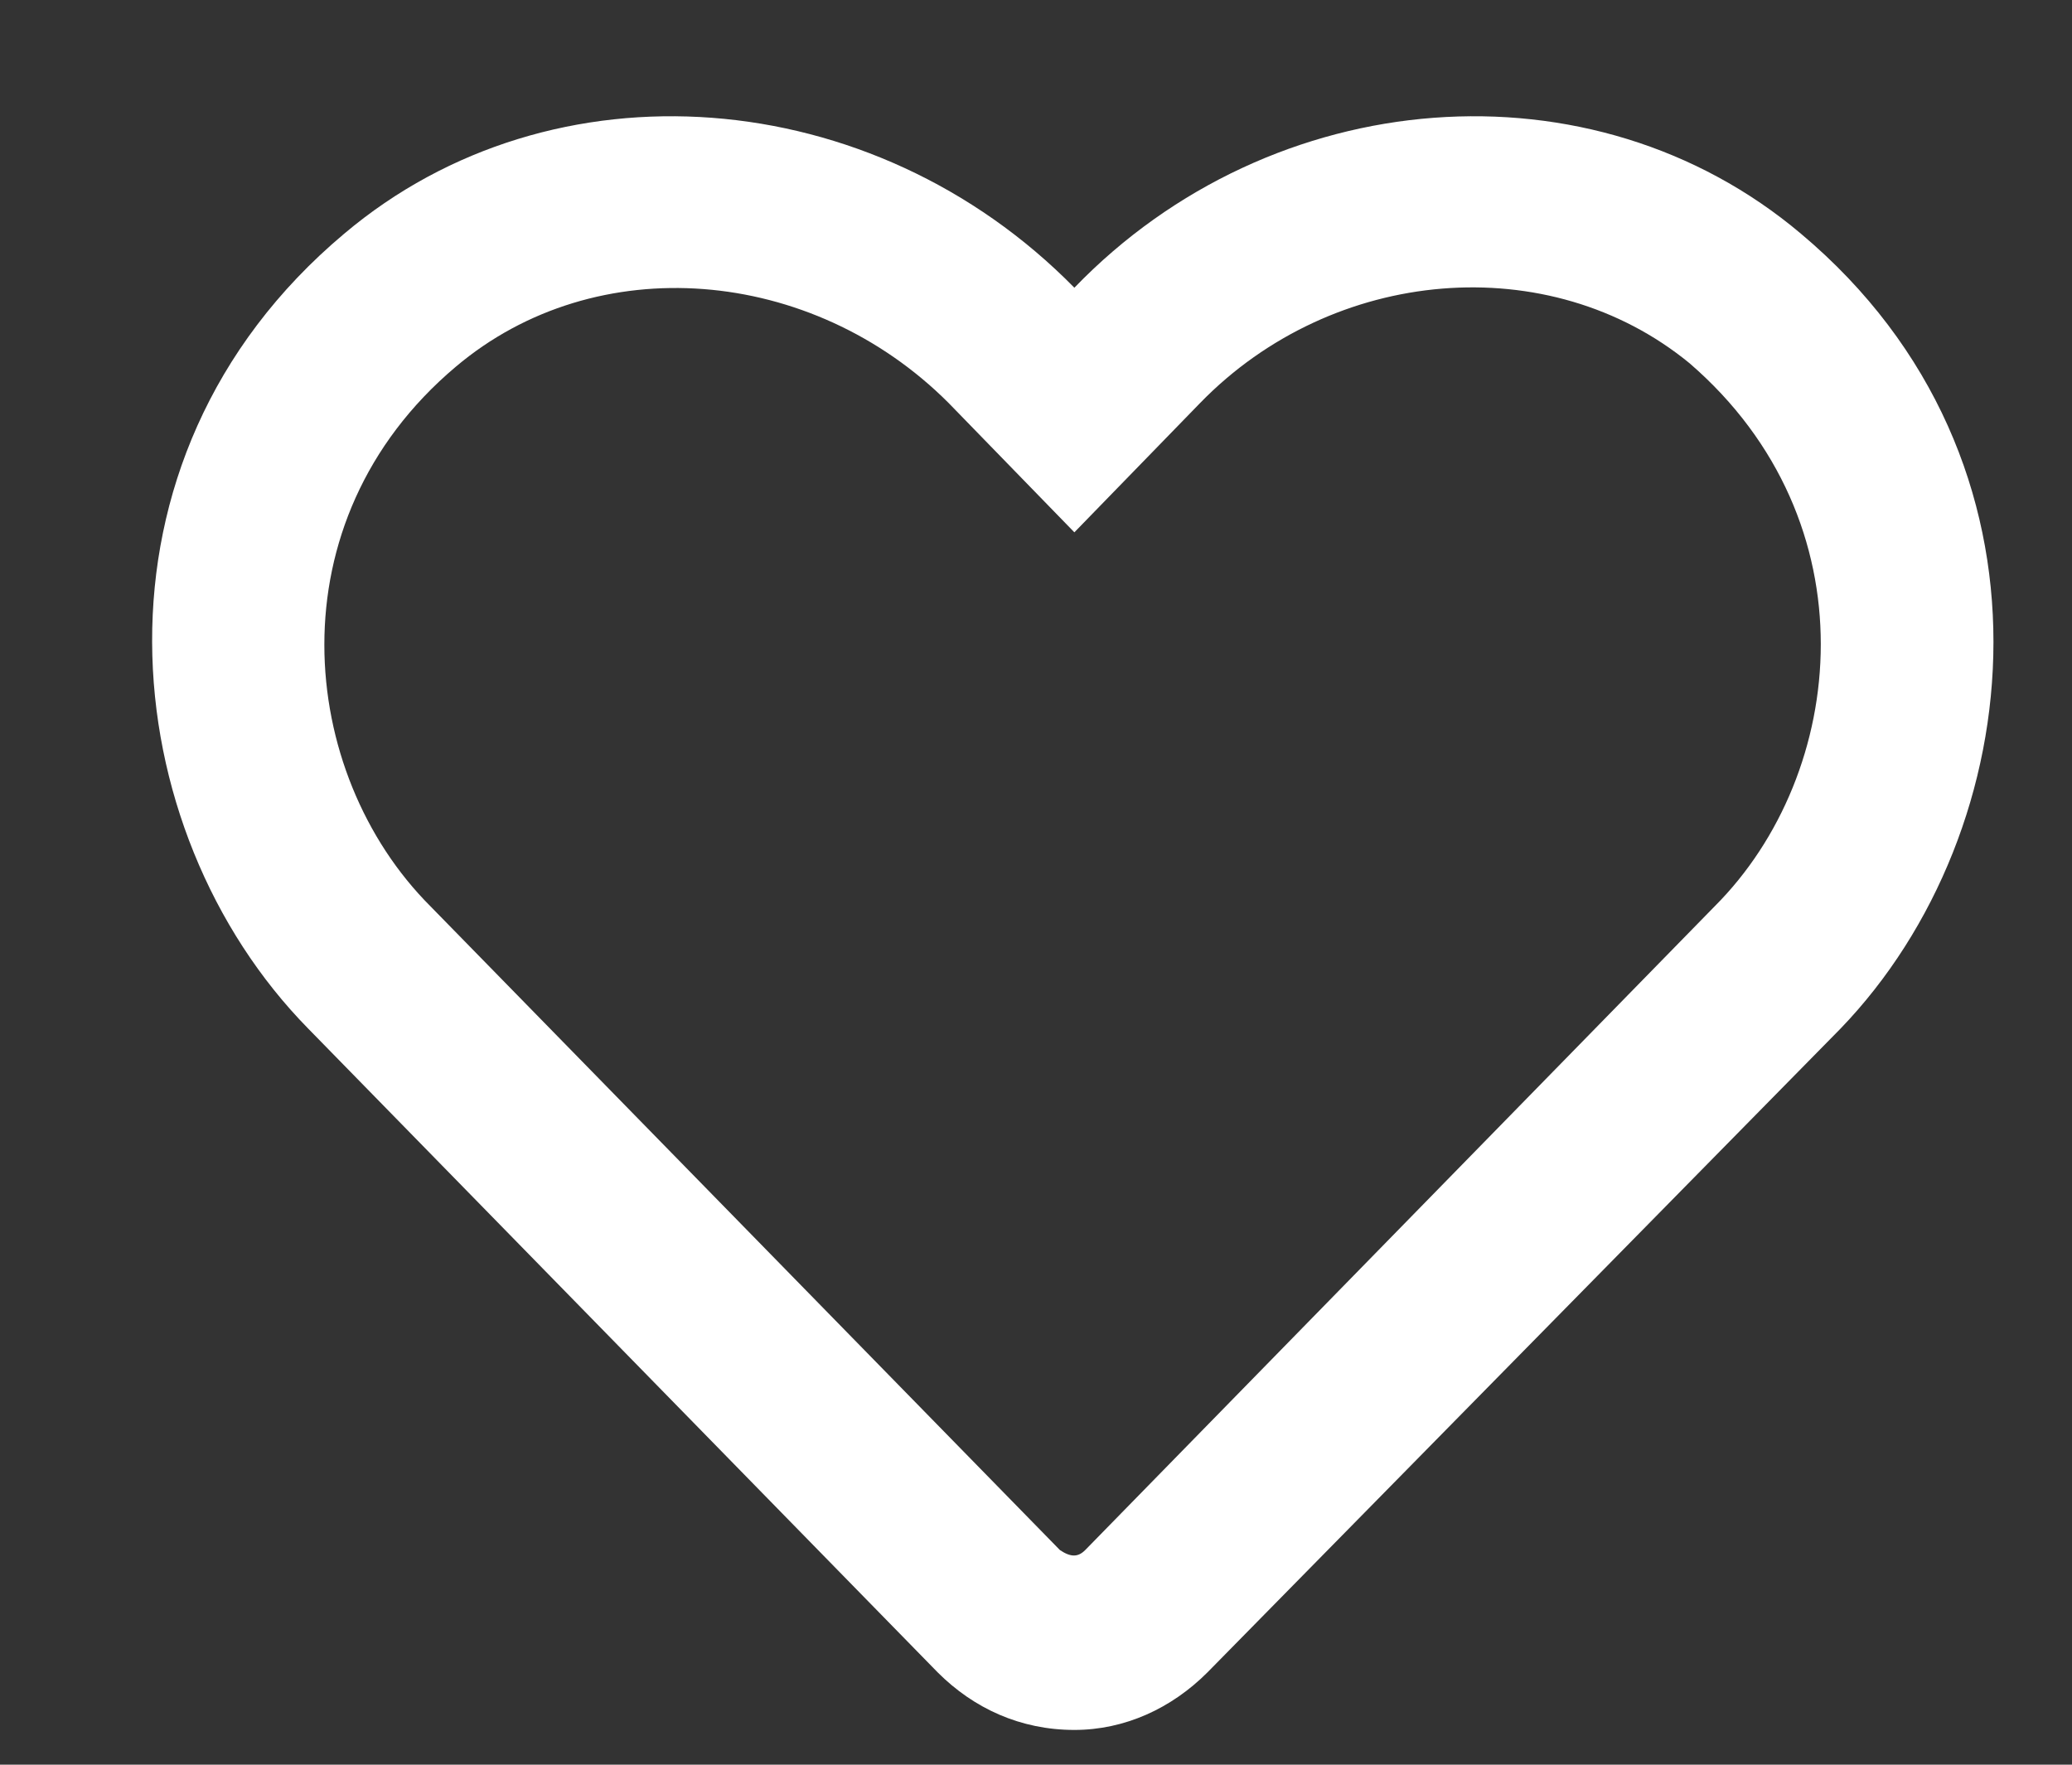 <svg width="27" height="23" viewBox="0 0 27 23" fill="none" xmlns="http://www.w3.org/2000/svg">
<rect x="0" y="0" width="27" height="23" fill="#333333" stroke="none"/>
<path d="M23.469 3.047C20.75 0.75 16.578 1.078 14 3.75C11.375 1.078 7.203 0.75 4.484 3.047C0.969 6 1.484 10.828 4.016 13.406L12.219 21.797C12.688 22.266 13.297 22.547 14 22.547C14.656 22.547 15.266 22.266 15.734 21.797L23.984 13.406C26.469 10.828 26.984 6 23.469 3.047ZM22.344 11.812L14.141 20.203C14.047 20.297 13.953 20.297 13.812 20.203L5.609 11.812C3.875 10.078 3.547 6.797 5.938 4.781C7.766 3.234 10.578 3.469 12.359 5.25L14 6.938L15.641 5.25C17.375 3.469 20.188 3.234 22.016 4.734C24.406 6.797 24.078 10.078 22.344 11.812Z" fill="white"/>
</svg>
